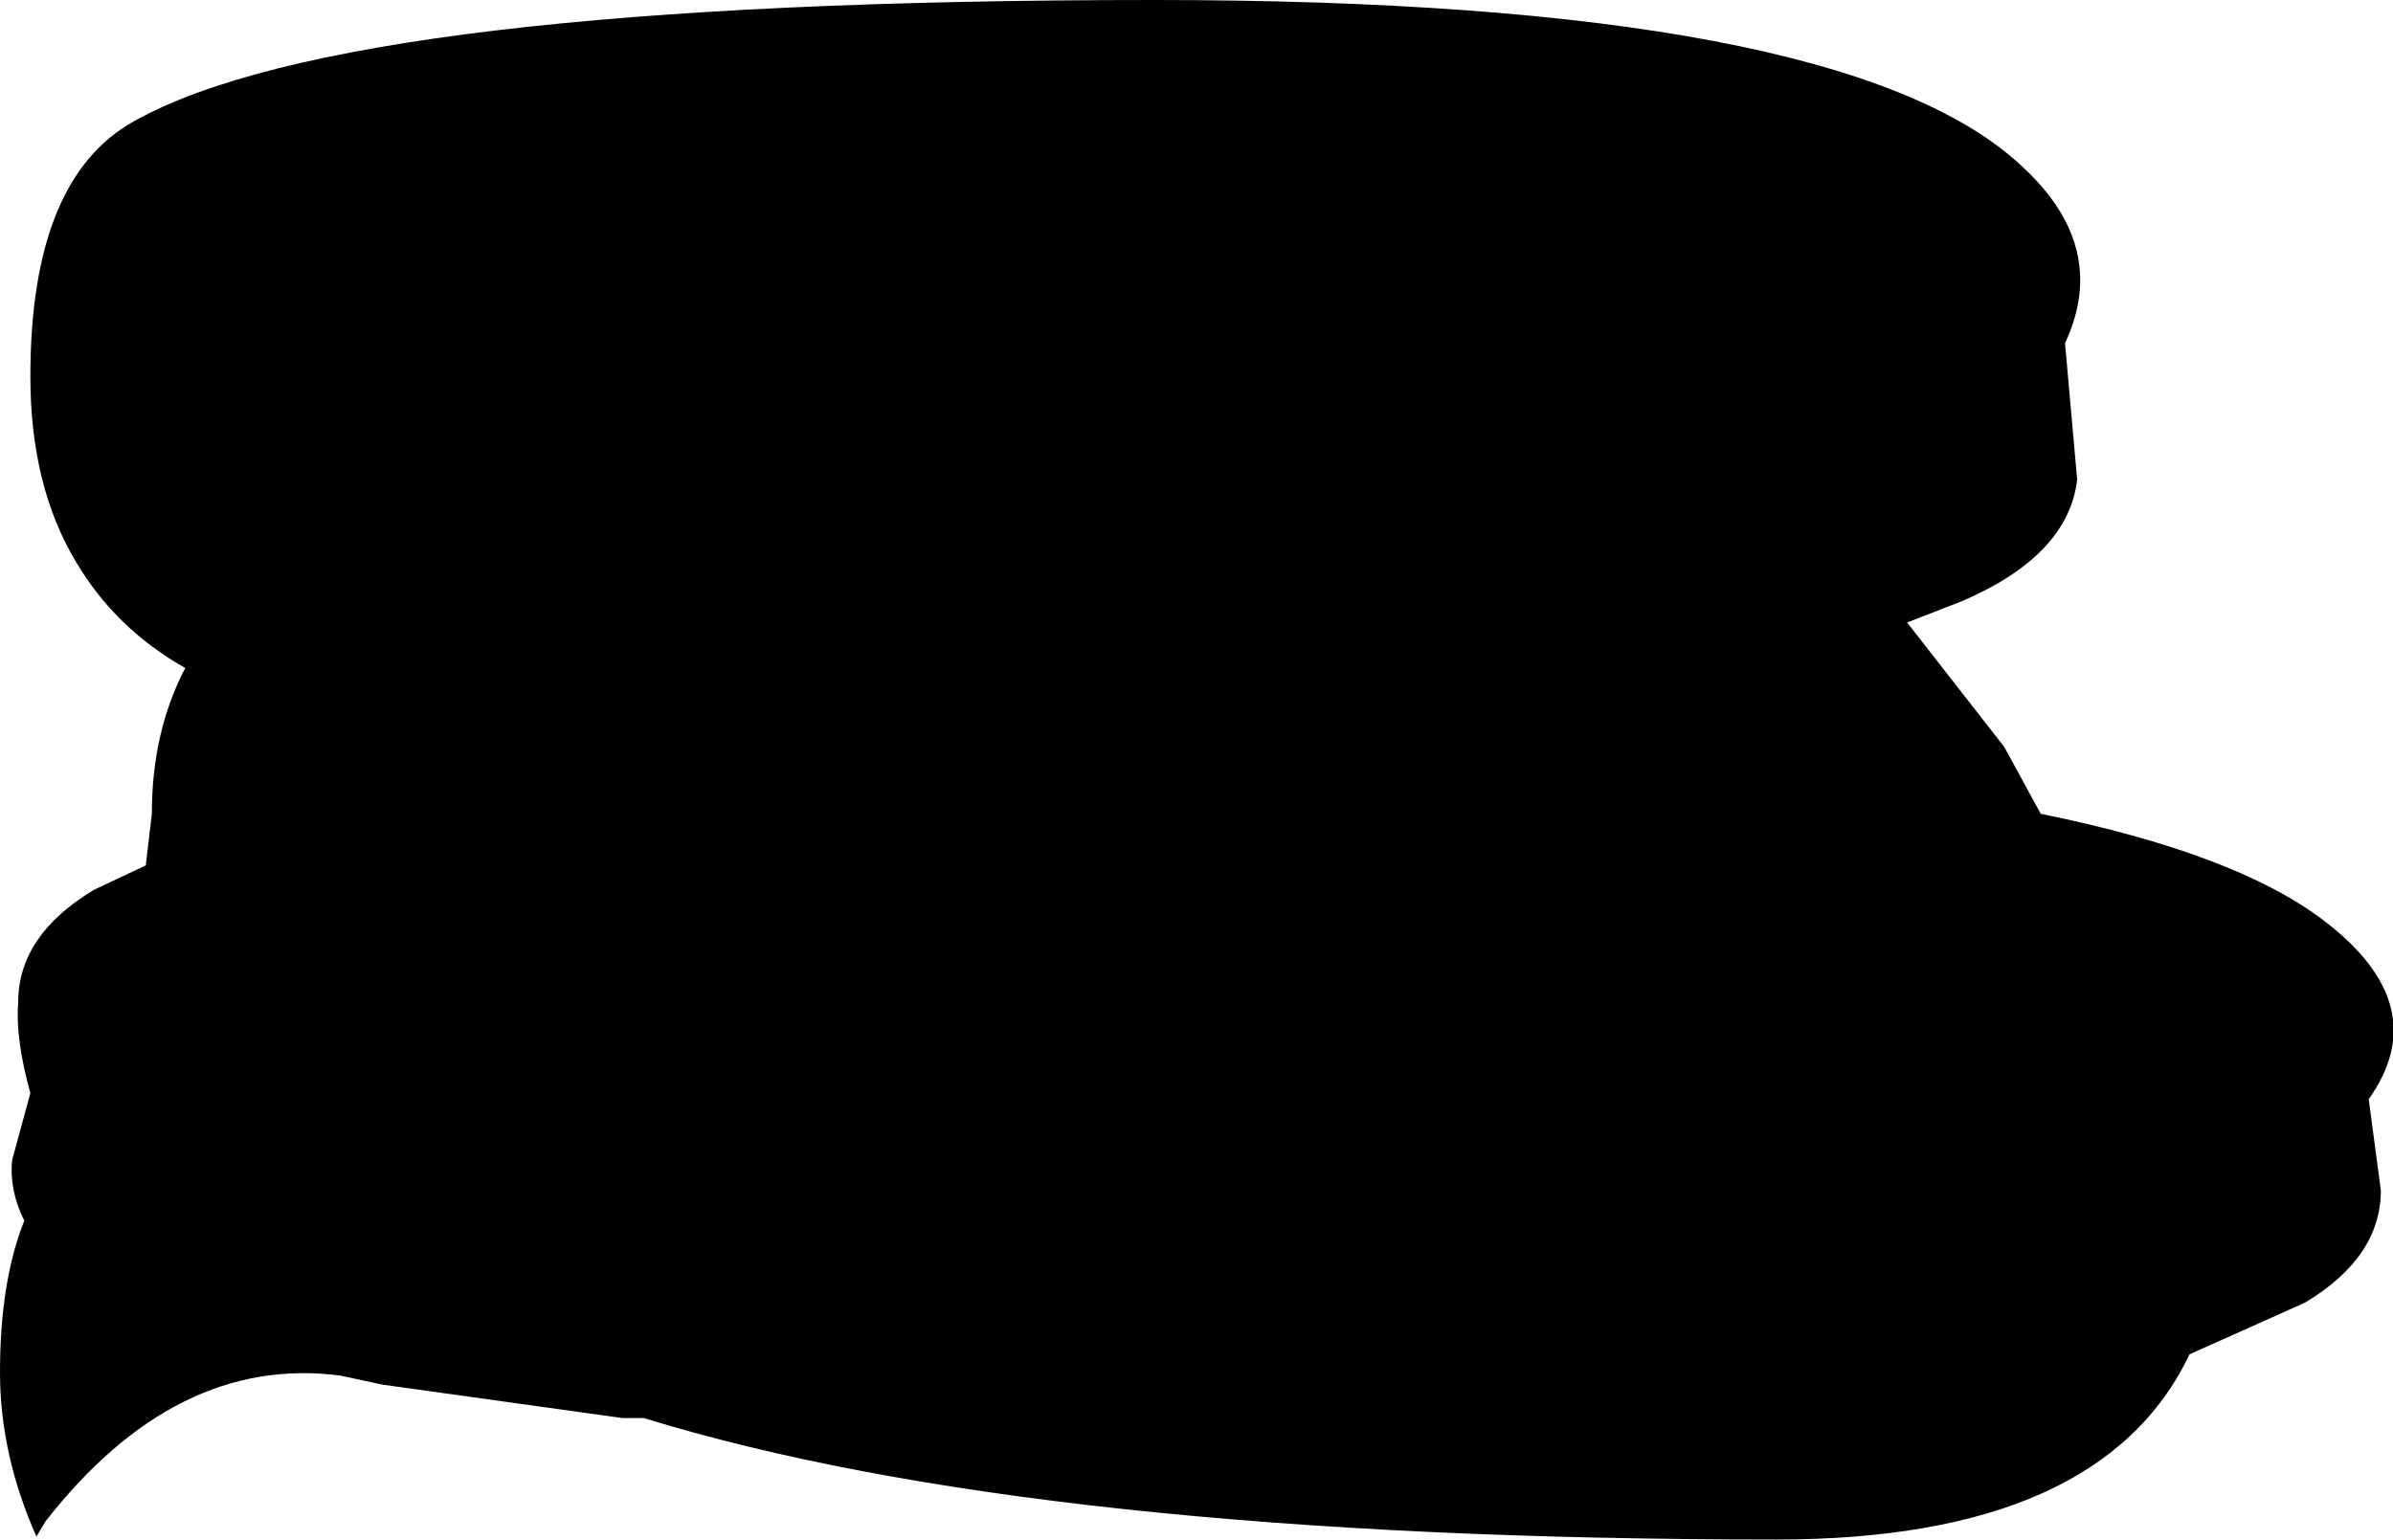 <?xml version="1.0" encoding="UTF-8" standalone="no"?>
<svg xmlns:xlink="http://www.w3.org/1999/xlink" height="25.35px" width="39.4px" xmlns="http://www.w3.org/2000/svg">
  <g transform="matrix(1.0, 0.0, 0.0, 1.0, -80.95, -9.6)">
    <path d="M114.55 23.0 Q117.75 23.65 119.2 24.75 121.05 26.15 119.95 27.7 L120.15 29.2 Q120.15 30.3 118.9 31.05 L117.0 31.9 Q115.55 34.95 110.2 34.95 98.05 34.95 91.55 32.95 L91.2 32.95 87.25 32.4 86.55 32.25 Q83.85 31.9 81.7 34.65 L81.55 34.9 Q80.95 33.55 80.95 32.2 80.95 30.7 81.35 29.7 81.1 29.2 81.15 28.7 L81.45 27.6 Q81.2 26.7 81.25 26.1 81.25 25.0 82.5 24.25 L83.35 23.85 83.45 23.0 Q83.45 21.65 84.0 20.6 82.85 19.95 82.2 18.85 81.45 17.6 81.45 15.8 81.45 12.55 83.15 11.6 86.7 9.6 99.95 9.6 111.25 9.6 114.2 12.3 115.7 13.65 114.95 15.25 L115.15 17.5 Q115.0 18.75 113.25 19.5 L112.35 19.85 113.95 21.9 114.55 23.0" fill="#000000" fill-rule="evenodd" stroke="none"/>
  </g>
</svg>
